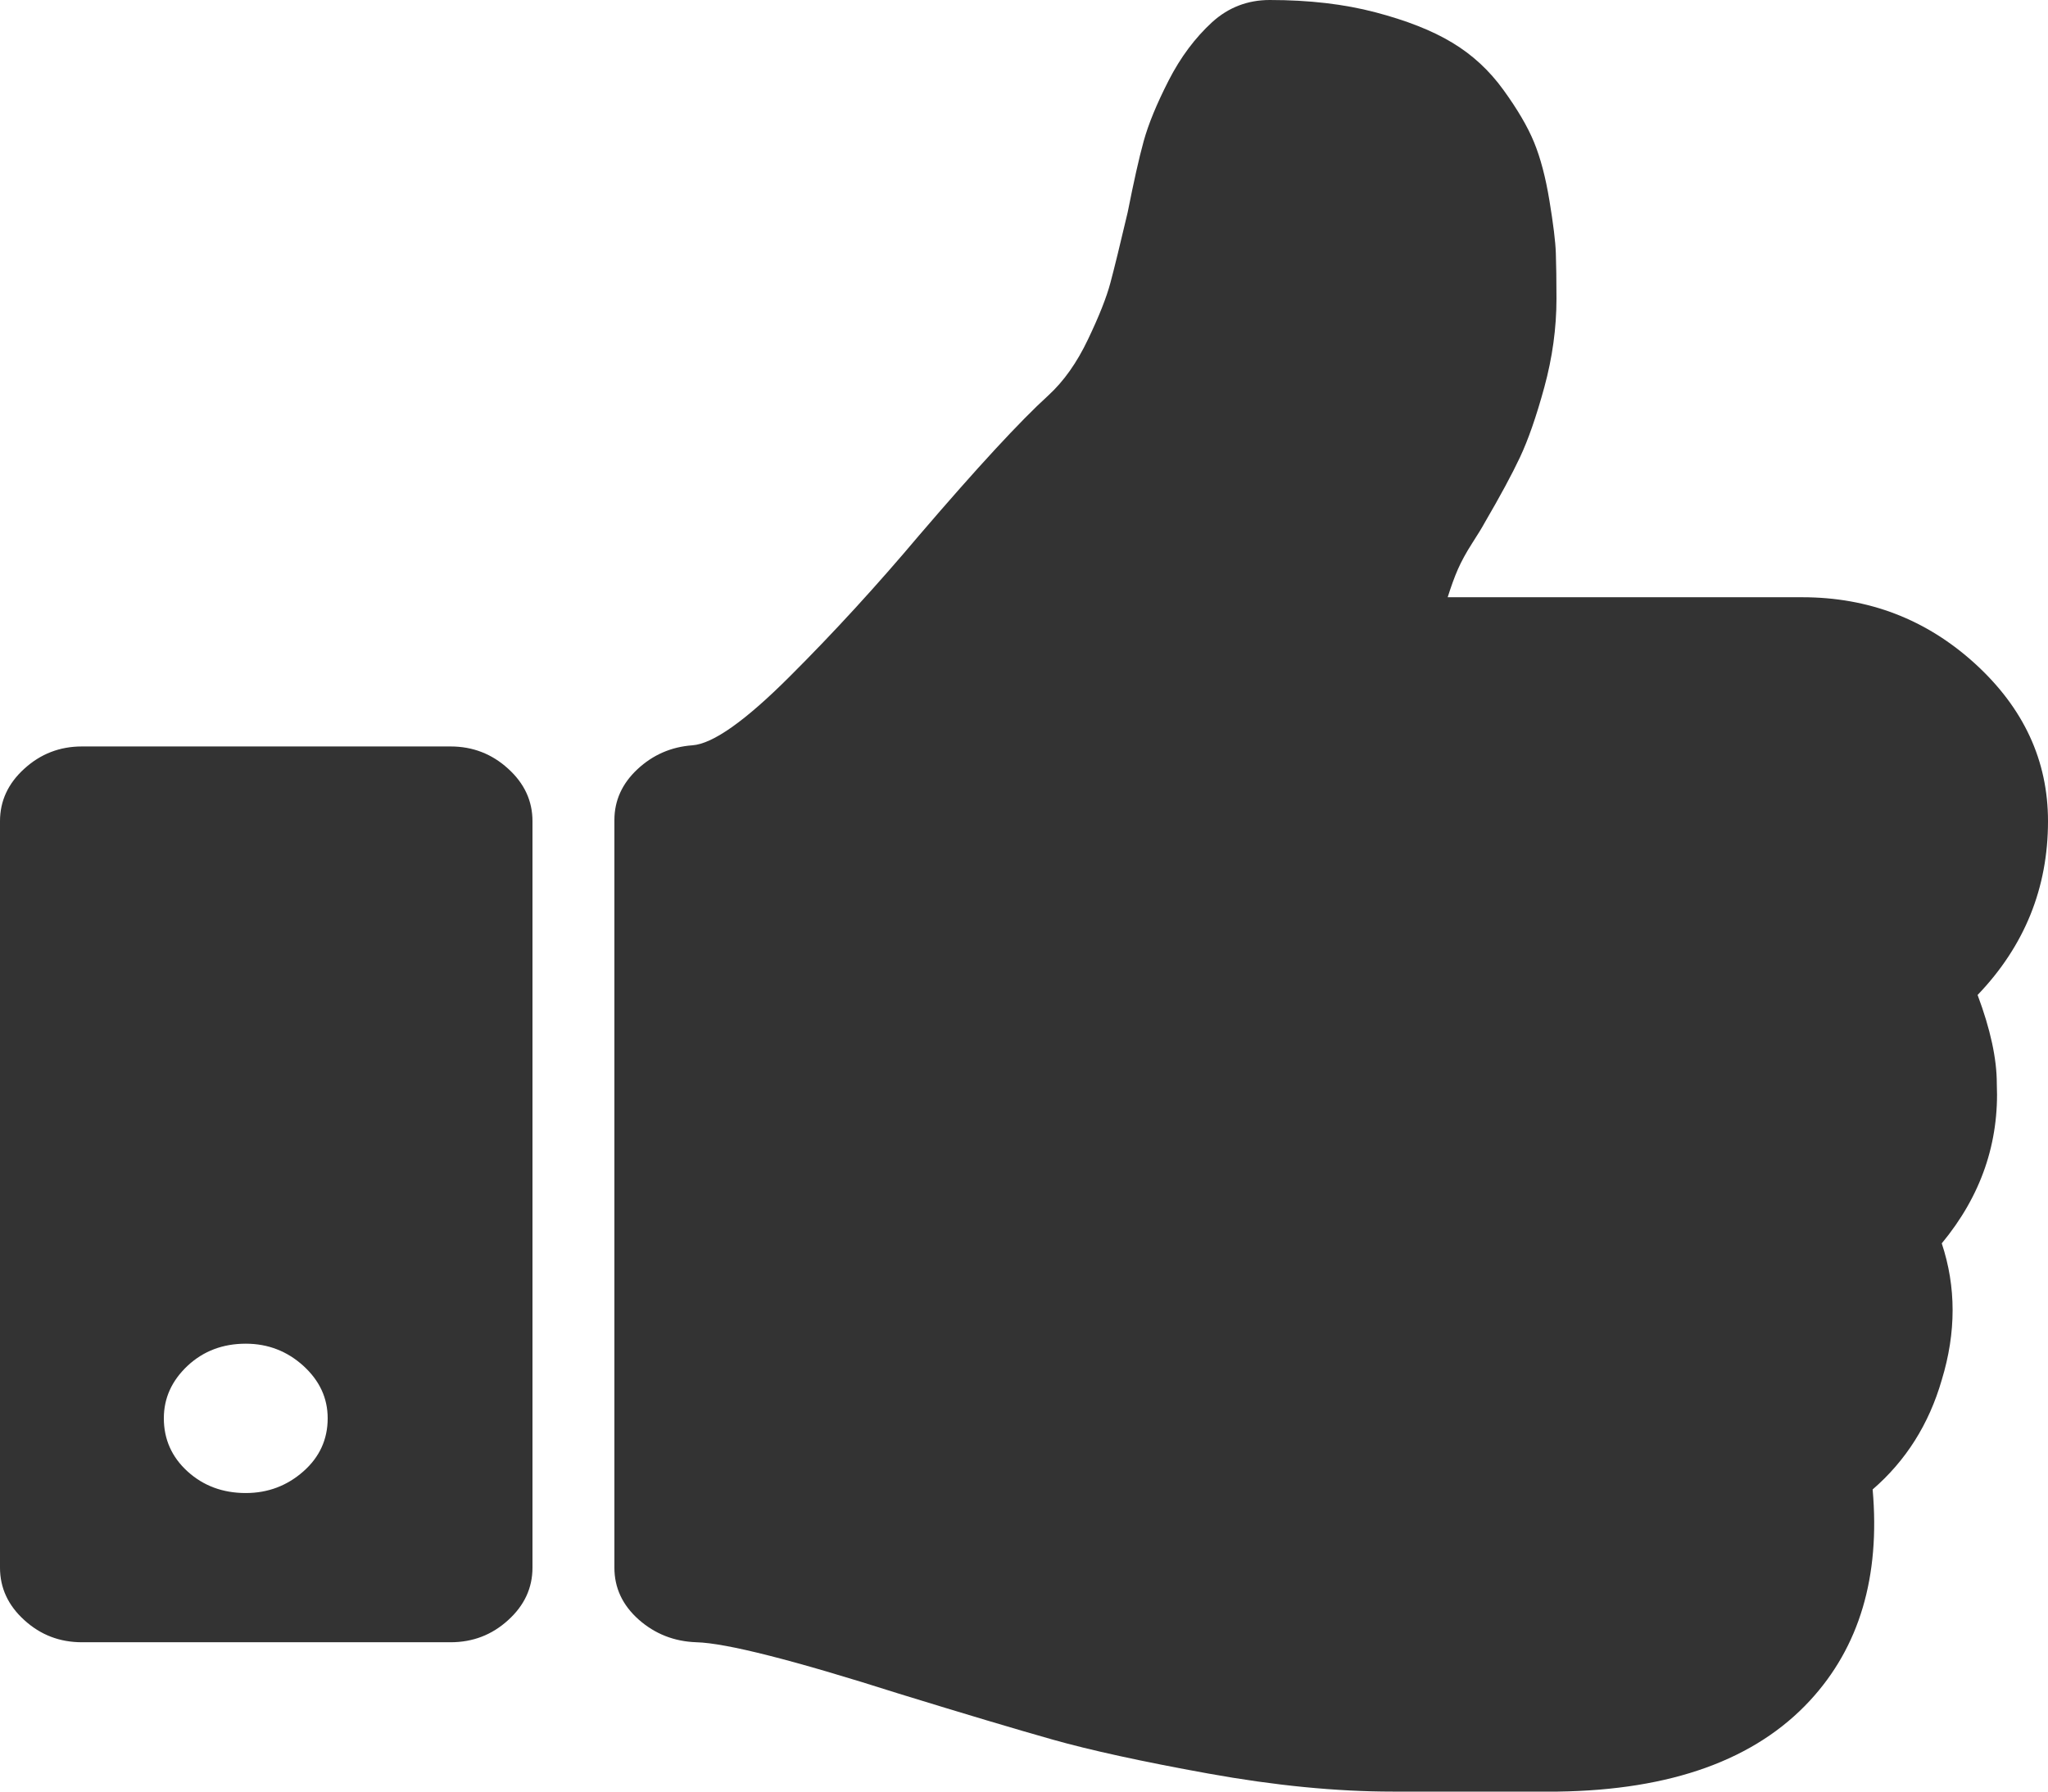 ﻿<?xml version="1.0" encoding="utf-8"?>
<svg version="1.1" xmlns:xlink="http://www.w3.org/1999/xlink" width="16px" height="14px" xmlns="http://www.w3.org/2000/svg">
  <g transform="matrix(1 0 0 1 -1267 -733 )">
    <path d="M 2.37 11.498  C 2.497 11.386  2.56 11.247  2.56 11.083  C 2.56 10.925  2.497 10.789  2.37 10.673  C 2.243 10.558  2.093 10.5  1.92 10.5  C 1.74 10.5  1.588 10.558  1.465 10.673  C 1.342 10.789  1.28 10.925  1.28 11.083  C 1.28 11.247  1.342 11.386  1.465 11.498  C 1.588 11.61  1.74 11.667  1.92 11.667  C 2.093 11.667  2.243 11.61  2.37 11.498  Z M 3.97 6.007  C 4.097 6.122  4.16 6.259  4.16 6.417  L 4.16 12.25  C 4.16 12.408  4.097 12.545  3.97 12.66  C 3.843 12.776  3.693 12.833  3.52 12.833  L 0.64 12.833  C 0.467 12.833  0.317 12.776  0.19 12.66  C 0.063 12.545  0 12.408  0 12.25  L 0 6.417  C 0 6.259  0.063 6.122  0.19 6.007  C 0.317 5.891  0.467 5.833  0.64 5.833  L 3.52 5.833  C 3.693 5.833  3.843 5.891  3.97 6.007  Z M 15.43 5.186  C 15.81 5.533  16 5.943  16 6.417  C 16 6.939  15.817 7.392  15.45 7.775  C 15.55 8.042  15.6 8.273  15.6 8.467  C 15.62 8.929  15.477 9.345  15.17 9.716  C 15.283 10.056  15.283 10.412  15.17 10.783  C 15.07 11.129  14.89 11.414  14.63 11.639  C 14.69 12.32  14.527 12.87  14.14 13.289  C 13.713 13.751  13.057 13.988  12.17 14  L 11.81 14  L 11.05 14  L 10.88 14  C 10.44 14  9.96 13.953  9.44 13.859  C 8.92 13.765  8.515 13.676  8.225 13.594  C 7.935 13.512  7.533 13.392  7.02 13.234  C 6.2 12.973  5.673 12.839  5.44 12.833  C 5.267 12.827  5.117 12.768  4.99 12.656  C 4.863 12.543  4.8 12.408  4.8 12.25  L 4.8 6.408  C 4.8 6.256  4.86 6.123  4.98 6.011  C 5.1 5.899  5.243 5.836  5.41 5.824  C 5.57 5.812  5.823 5.633  6.17 5.286  C 6.517 4.94  6.853 4.572  7.18 4.184  C 7.633 3.655  7.97 3.29  8.19 3.09  C 8.31 2.98  8.413 2.835  8.5 2.652  C 8.587 2.47  8.645 2.323  8.675 2.21  C 8.705 2.098  8.75 1.914  8.81 1.659  C 8.857 1.422  8.898 1.237  8.935 1.103  C 8.972 0.969  9.037 0.811  9.13 0.629  C 9.223 0.447  9.337 0.295  9.47 0.173  C 9.597 0.058  9.747 0  9.92 0  C 10.227 0  10.502 0.032  10.745 0.096  C 10.988 0.16  11.188 0.238  11.345 0.333  C 11.502 0.427  11.635 0.55  11.745 0.702  C 11.855 0.854  11.935 0.99  11.985 1.112  C 12.035 1.234  12.075 1.385  12.105 1.568  C 12.135 1.75  12.152 1.887  12.155 1.978  C 12.158 2.069  12.16 2.188  12.16 2.333  C 12.16 2.564  12.128 2.795  12.065 3.026  C 12.002 3.257  11.938 3.439  11.875 3.573  C 11.812 3.707  11.72 3.877  11.6 4.083  C 11.58 4.12  11.547 4.174  11.5 4.247  C 11.453 4.32  11.417 4.387  11.39 4.448  C 11.363 4.509  11.337 4.582  11.31 4.667  L 14.08 4.667  C 14.6 4.667  15.05 4.84  15.43 5.186  Z " fill-rule="nonzero" fill="#333333" stroke="none" transform="matrix(1 0 0 1 1267 733 )" />
  </g>
</svg>